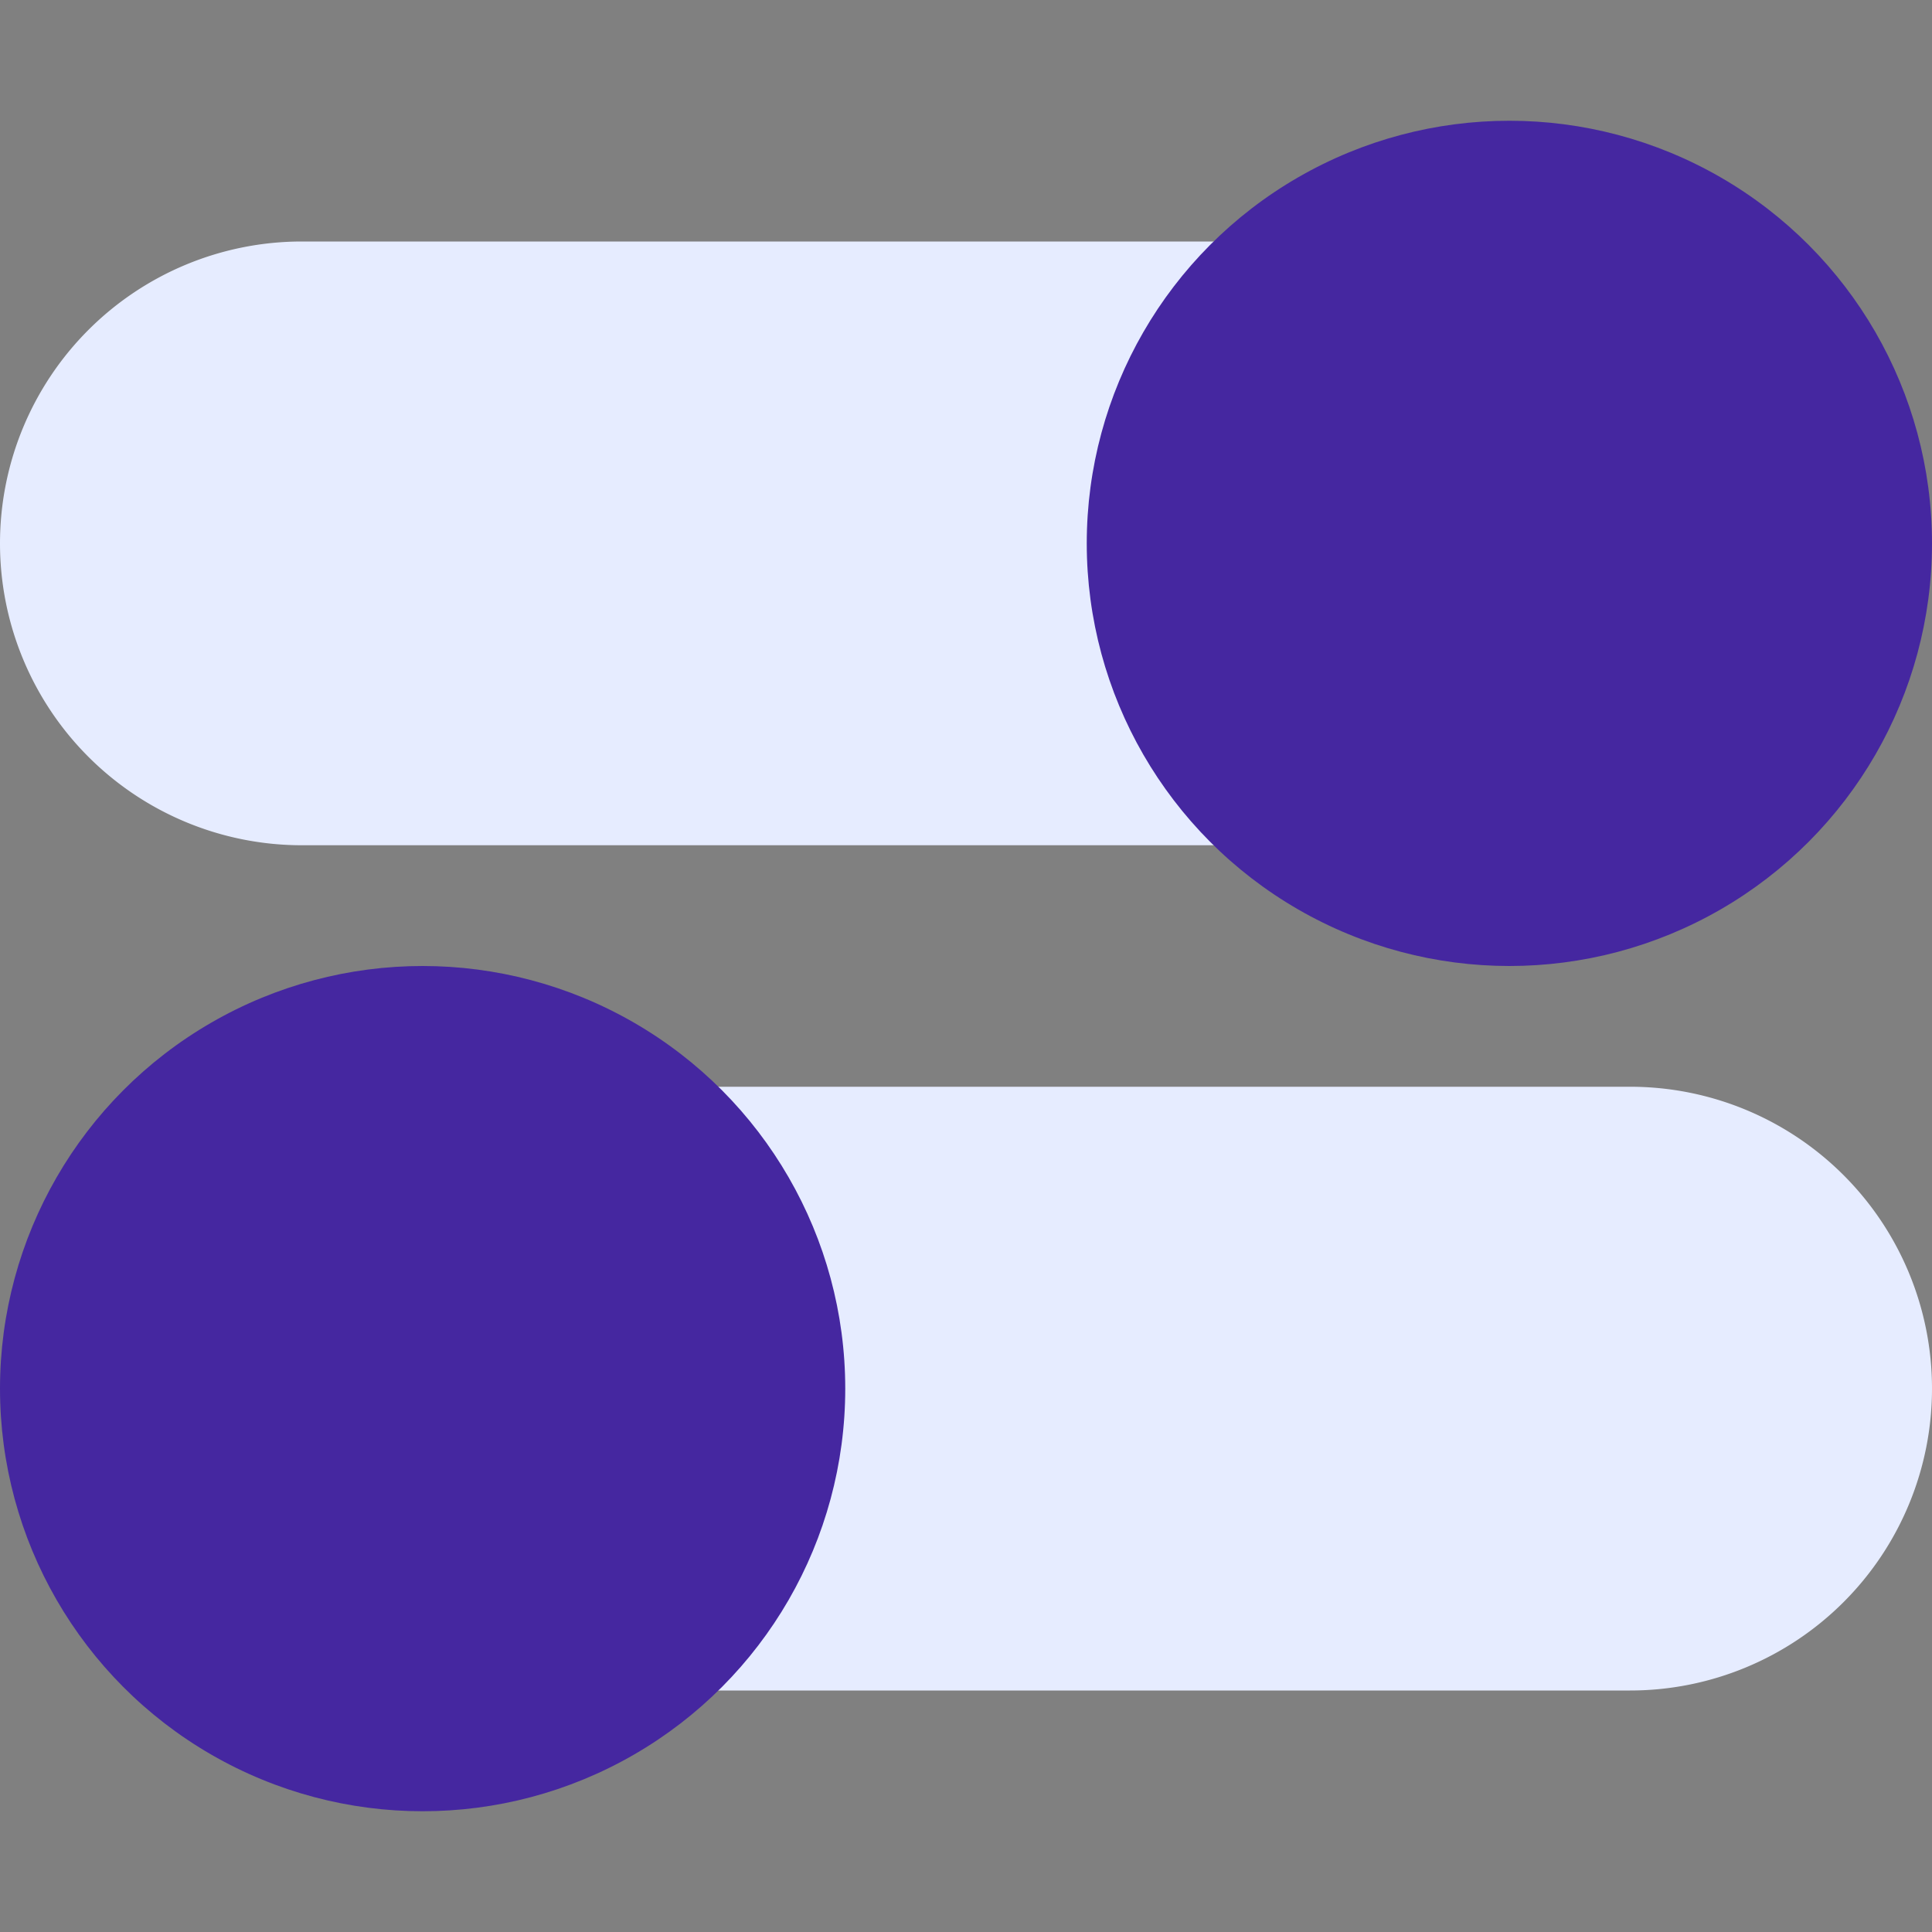 <svg xmlns="http://www.w3.org/2000/svg" viewBox="0 0 32 32" width="64px" height="64px">
    <rect x="0" y="0" width="32" height="32" fill="#808080" stroke="none"/>
    <path fill="#e6ecff"
        d="M20,9a4.948,4.948,0,0,1,1.281-3.329A1,1,0,0,0,20.54,4H5A5,5,0,0,0,5,14H20.54a1,1,0,0,0,.741-1.671A4.948,4.948,0,0,1,20,9Z" />
    <path fill="#e6ecff"
        d="M27,18H11.46a1,1,0,0,0-.741,1.671,4.965,4.965,0,0,1,0,6.657A1,1,0,0,0,11.46,28H27a5,5,0,0,0,0-10Z" />
    <circle cx="7" cy="23" r="7" fill="#4527a0" />
    <circle cx="25" cy="9" r="7" fill="#4527a0" />
</svg>